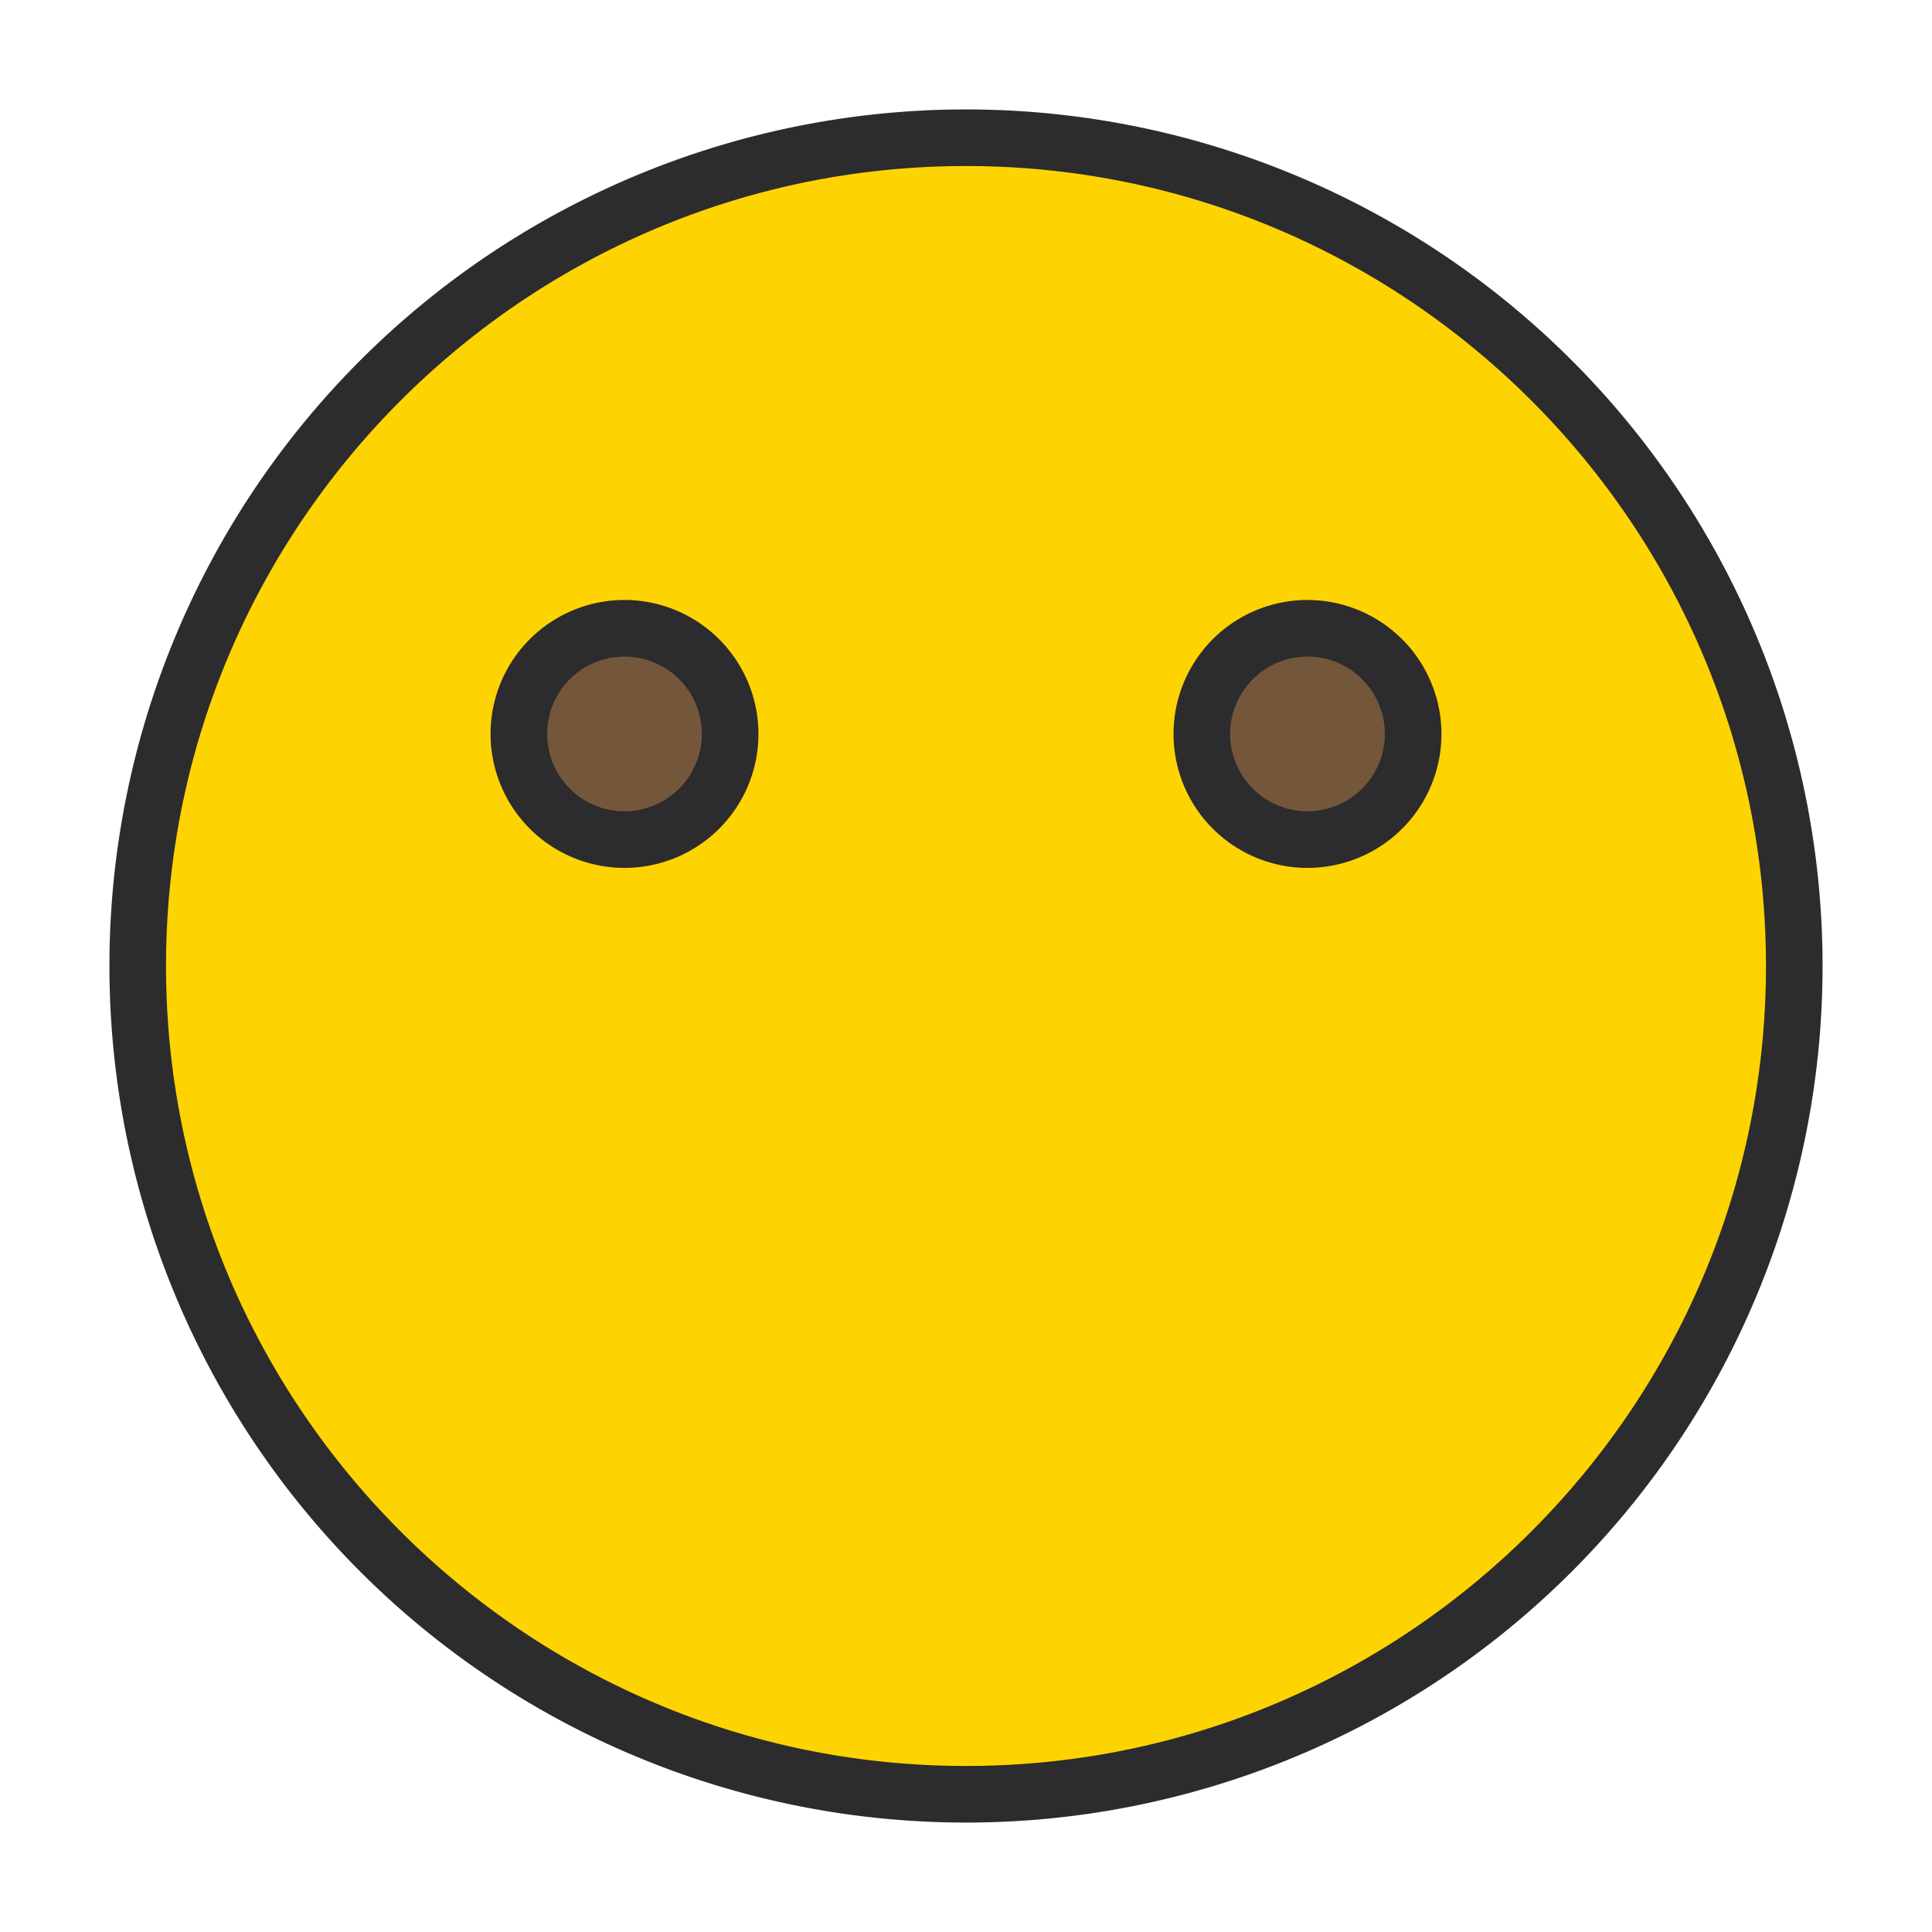 <svg xmlns="http://www.w3.org/2000/svg" data-name="Layer 1" viewBox="0 0 512 512"><circle cx="256" cy="256" r="219.5" fill="#fdd402"/><circle cx="165.5" cy="194.5" r="28" fill="#74563a"/><circle cx="346.5" cy="194.5" r="28" fill="#74563a"/><path fill="#2c2b2d" d="M165.5,159A35.5,35.5,0,1,0,201,194.5,35.54,35.54,0,0,0,165.5,159Zm0,56A20.5,20.5,0,1,1,186,194.5,20.523,20.523,0,0,1,165.5,215Zm181-56A35.5,35.5,0,1,0,382,194.5,35.54,35.54,0,0,0,346.5,159Zm0,56A20.5,20.5,0,1,1,367,194.5,20.523,20.523,0,0,1,346.5,215ZM416.513,95.487A227,227,0,0,0,95.487,416.514,227,227,0,0,0,416.513,95.487ZM256,468C139.103,468,44,372.897,44,256,44,139.103,139.103,44,256,44s212,95.103,212,212C468,372.897,372.897,468,256,468Z"/></svg>